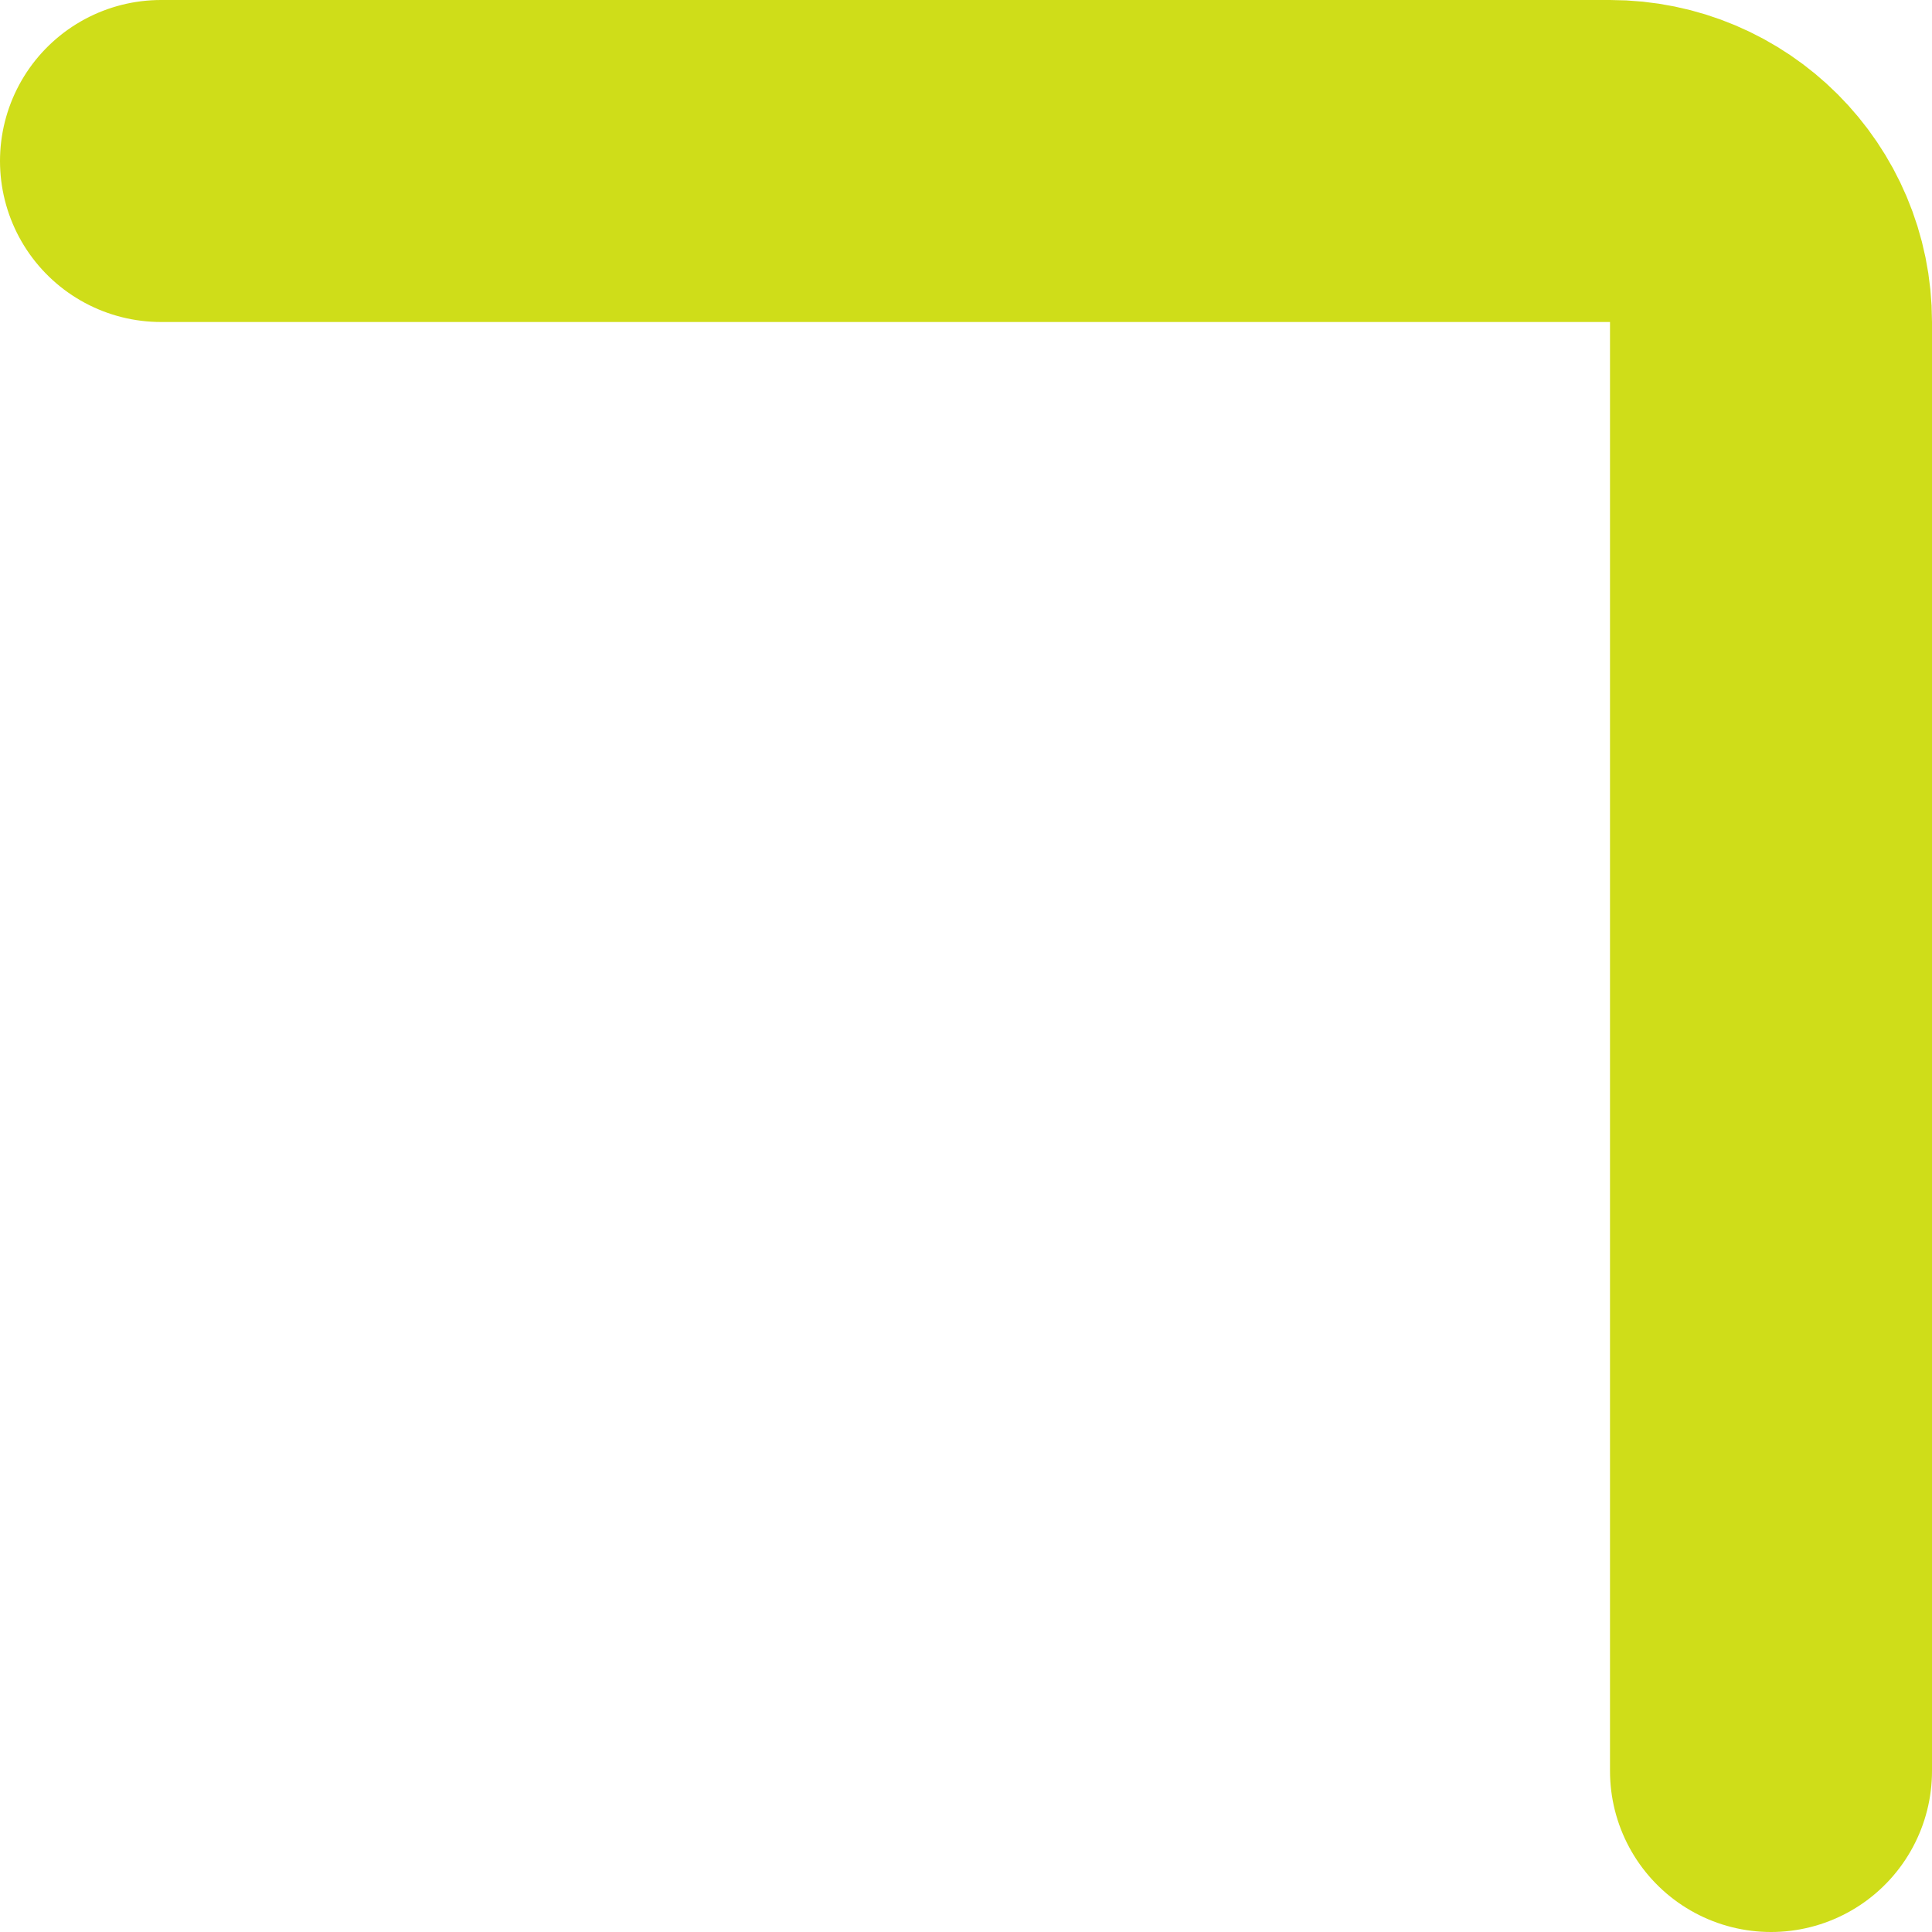 <svg width="24" height="24" viewBox="0 0 24 24" fill="none" xmlns="http://www.w3.org/2000/svg">
<path d="M2 2H20C21.105 2 22 2.895 22 4V22" stroke="#CFDD19" stroke-width="4" stroke-linecap="round"/>
</svg>
